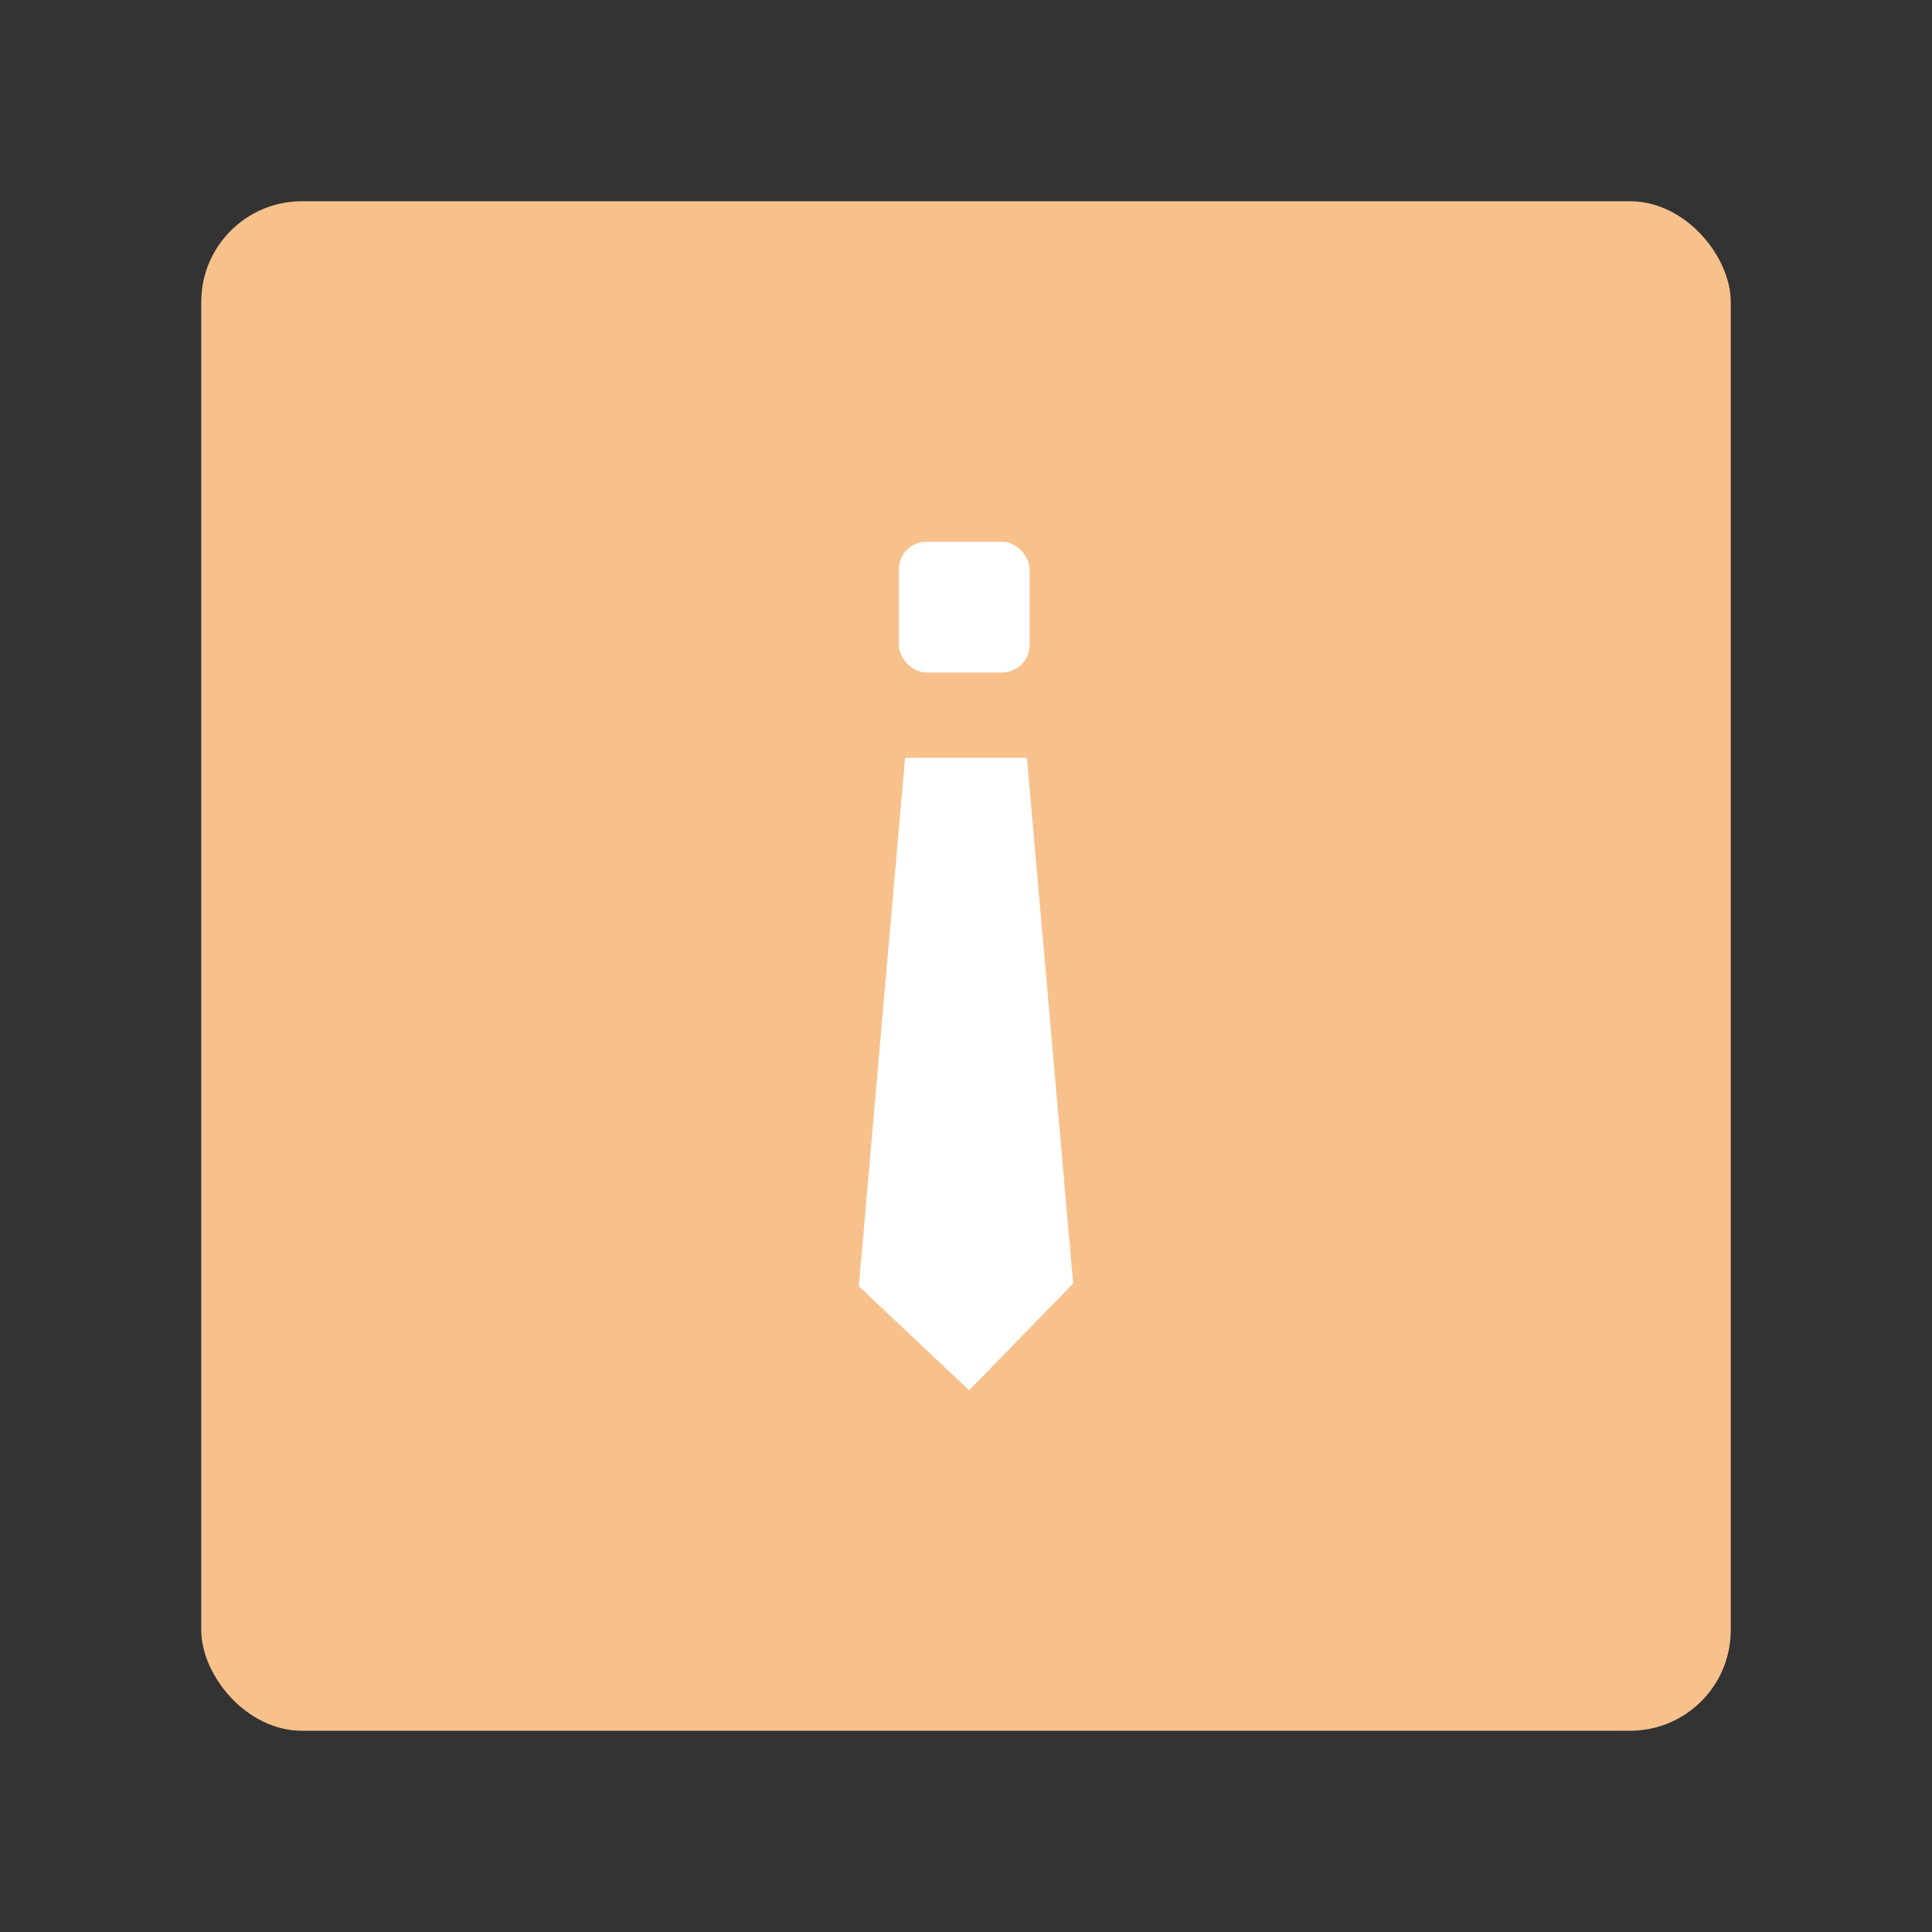 <?xml version="1.0" encoding="UTF-8"?>
<svg version="1.1" viewBox="0 0 192 192" xml:space="preserve" xmlns="http://www.w3.org/2000/svg">
	 <rect x="0" y="0" width="192" height="192" fill="#333333" stroke="none"/>
	 <rect class="a" x="20" y="20" width="152" height="152" rx="10" fill="#f8c18c"/><rect x="89.324" y="53.835" width="13" height="13" ry="2.759" fill="#fff" stroke-linecap="round" stroke-linejoin="round"/><path d="m89.945 75.321-4.596 52.503 10.96 10.341 10.341-10.607-4.596-52.238z" fill="#fff" stroke-linecap="round" stroke-linejoin="round"/></svg>
